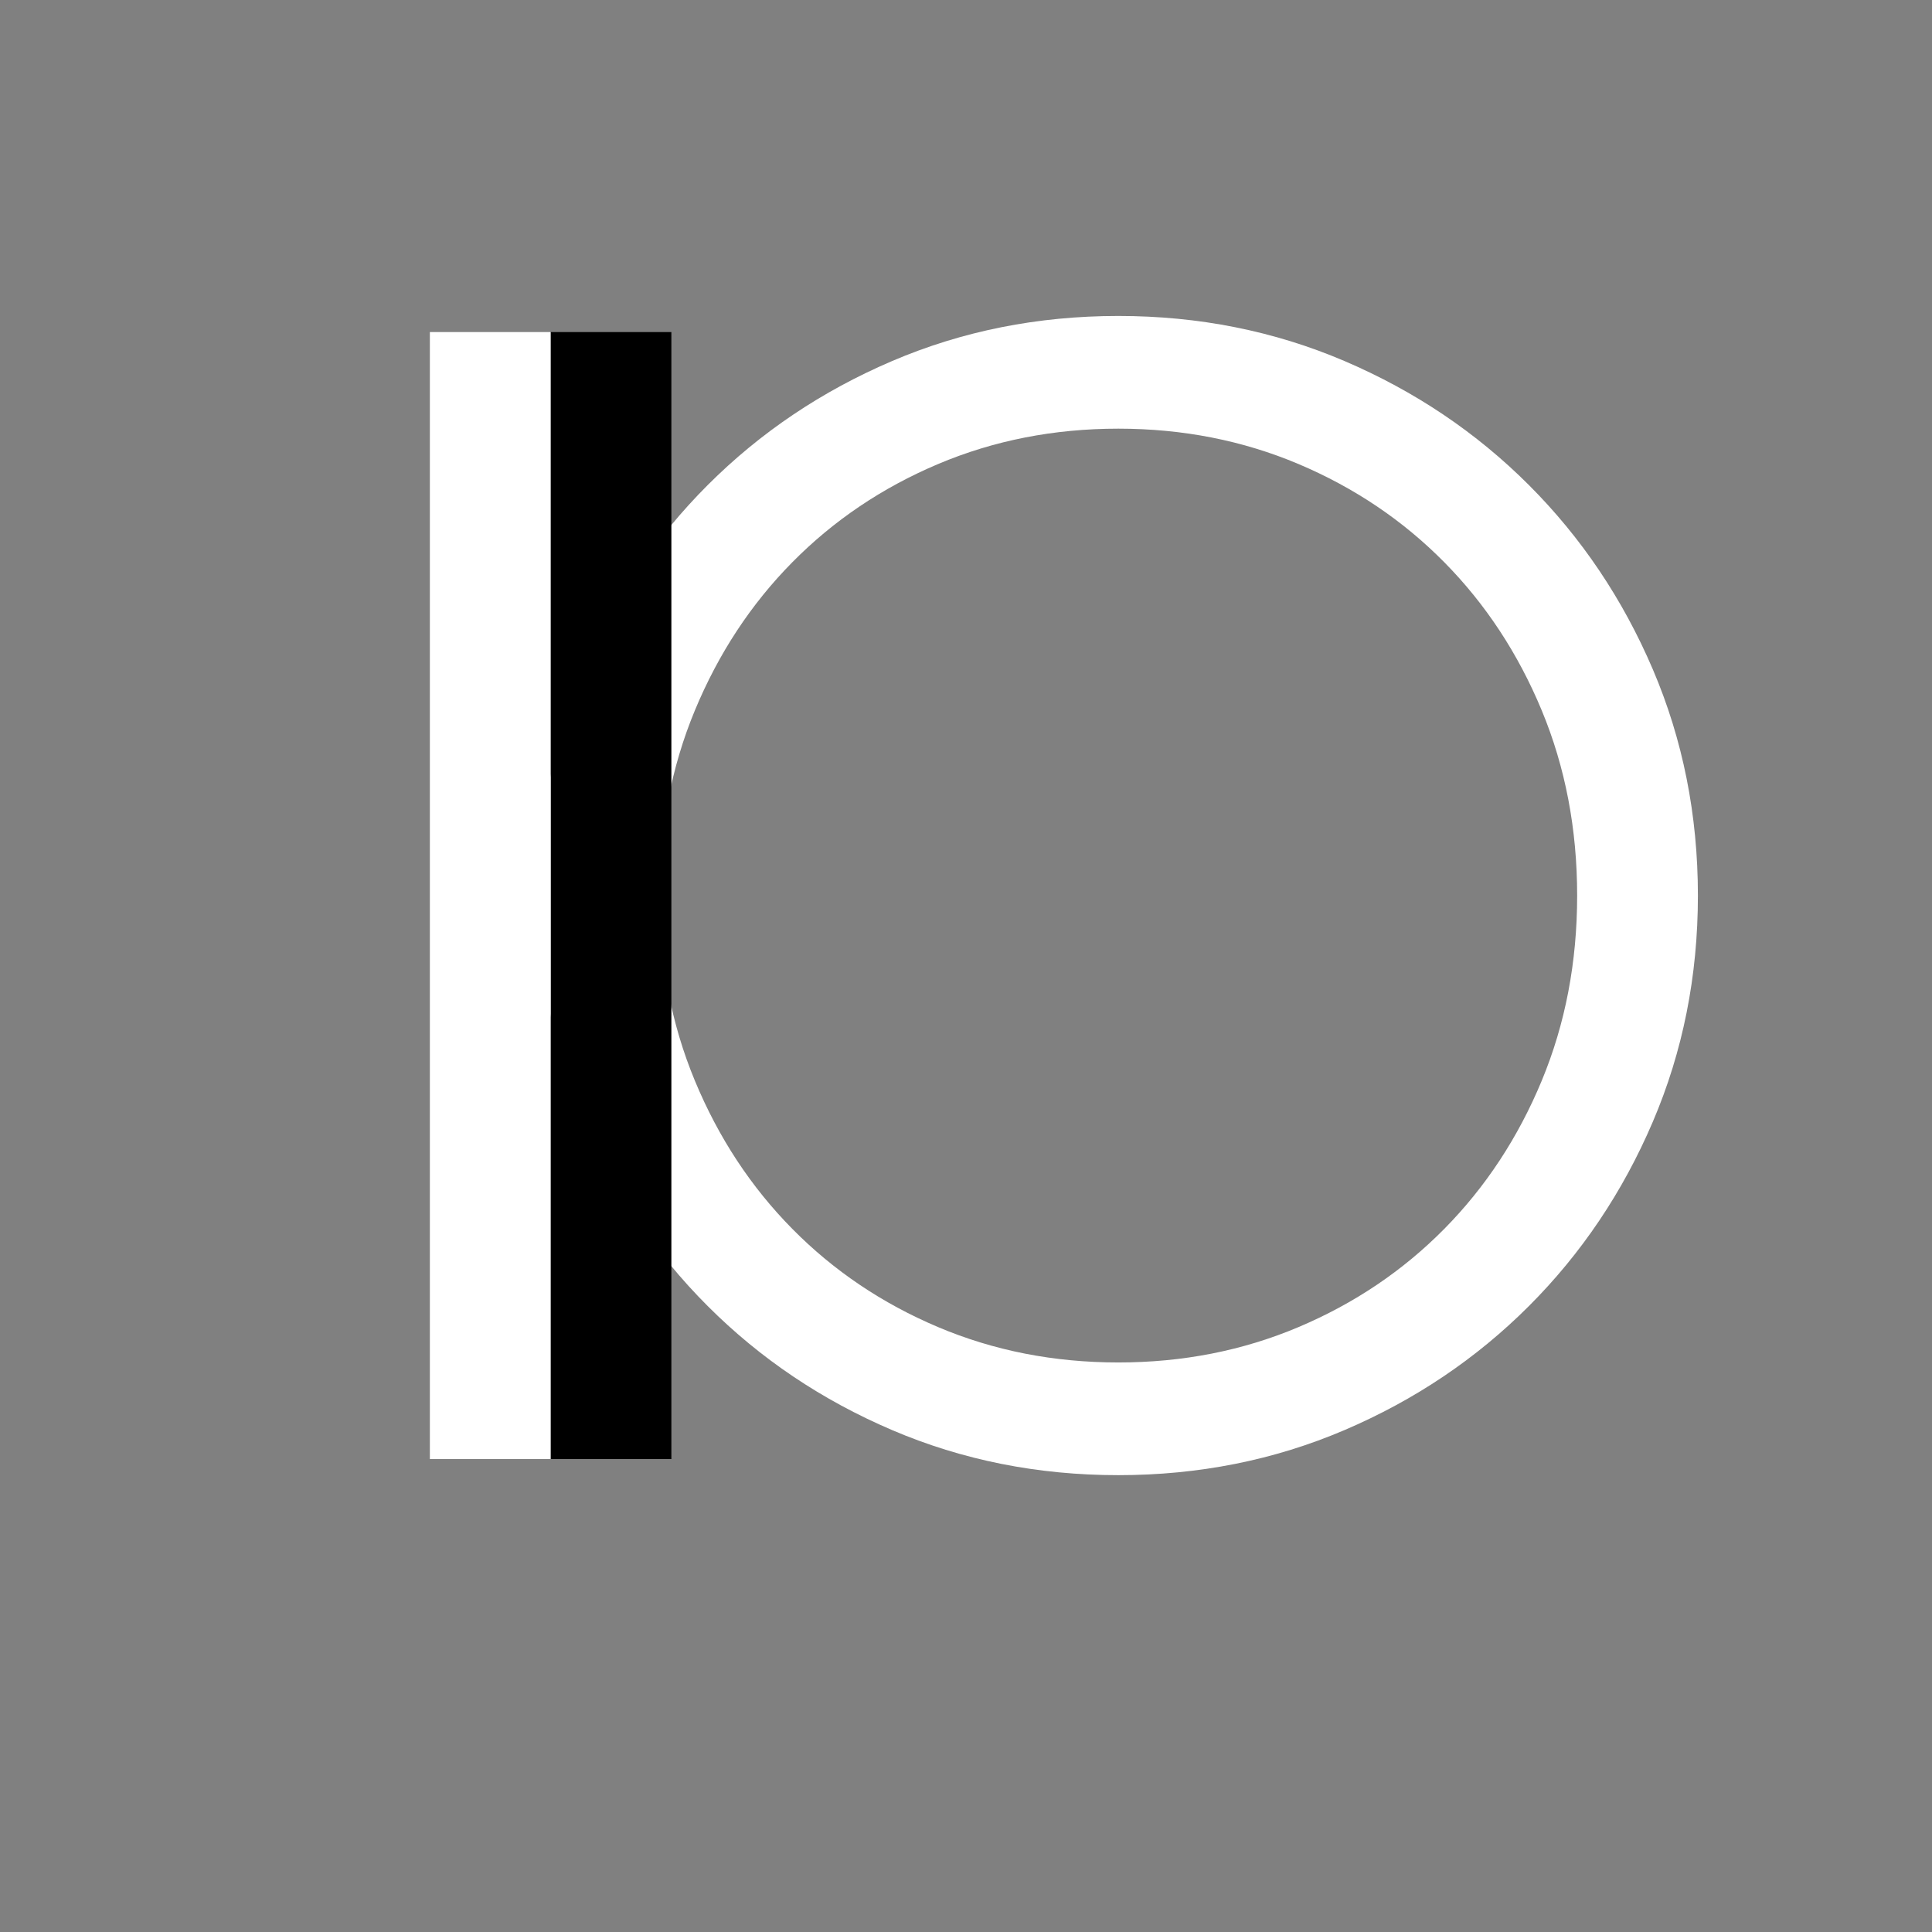 <svg xmlns="http://www.w3.org/2000/svg" xmlns:xlink="http://www.w3.org/1999/xlink" width="500" zoomAndPan="magnify" viewBox="0 0 375 375" height="500" preserveAspectRatio="xMidYMid meet" version="1.0"><rect x="0" y="0" width="375" height="375" fill="#808080" stroke="none"/><defs><g/></defs><g fill="#ffffff" fill-opacity="1"><g transform="translate(85.812, 283.203)"><g><path d="M 131.25 3.125 C 115.625 3.125 100.988 0.207 87.344 -5.625 C 73.695 -11.457 61.77 -19.477 51.562 -29.688 C 41.352 -39.895 33.332 -51.82 27.5 -65.469 C 21.664 -79.113 18.75 -93.75 18.75 -109.375 C 18.75 -125 21.664 -139.633 27.5 -153.281 C 33.332 -166.926 41.352 -178.852 51.562 -189.062 C 61.77 -199.27 73.695 -207.289 87.344 -213.125 C 100.988 -218.957 115.625 -221.875 131.25 -221.875 C 146.875 -221.875 161.508 -218.957 175.156 -213.125 C 188.801 -207.289 200.727 -199.27 210.938 -189.062 C 221.145 -178.852 229.164 -166.926 235 -153.281 C 240.832 -139.633 243.75 -125 243.75 -109.375 C 243.75 -93.75 240.832 -79.113 235 -65.469 C 229.164 -51.82 221.145 -39.895 210.938 -29.688 C 200.727 -19.477 188.801 -11.457 175.156 -5.625 C 161.508 0.207 146.875 3.125 131.25 3.125 Z M 131.25 -18.75 C 143.75 -18.75 155.414 -21.039 166.25 -25.625 C 177.082 -30.207 186.508 -36.562 194.531 -44.688 C 202.551 -52.812 208.852 -62.395 213.438 -73.438 C 218.02 -84.477 220.312 -96.457 220.312 -109.375 C 220.312 -122.289 218.02 -134.27 213.438 -145.312 C 208.852 -156.352 202.551 -165.938 194.531 -174.062 C 186.508 -182.188 177.082 -188.539 166.25 -193.125 C 155.414 -197.707 143.75 -200 131.25 -200 C 118.75 -200 107.082 -197.707 96.25 -193.125 C 85.414 -188.539 75.988 -182.188 67.969 -174.062 C 59.945 -165.938 53.645 -156.352 49.062 -145.312 C 44.477 -134.27 42.188 -122.289 42.188 -109.375 C 42.188 -96.457 44.477 -84.477 49.062 -73.438 C 53.645 -62.395 59.945 -52.812 67.969 -44.688 C 75.988 -36.562 85.414 -30.207 96.25 -25.625 C 107.082 -21.039 118.75 -18.75 131.25 -18.75 Z M 131.25 -18.75 "/></g></g></g><g fill="#000000" fill-opacity="1"><g transform="translate(74.063, 283.203)"><g><path d="M 32.812 -218.75 L 56.25 -218.75 L 56.25 0 L 32.812 0 Z M 32.812 -218.75 "/></g></g></g><g fill="#ffffff" fill-opacity="1"><g transform="translate(50.625, 283.203)"><g><path d="M 32.812 -218.75 L 56.25 -218.75 L 56.25 0 L 32.812 0 Z M 32.812 -218.75 "/></g></g></g></svg>